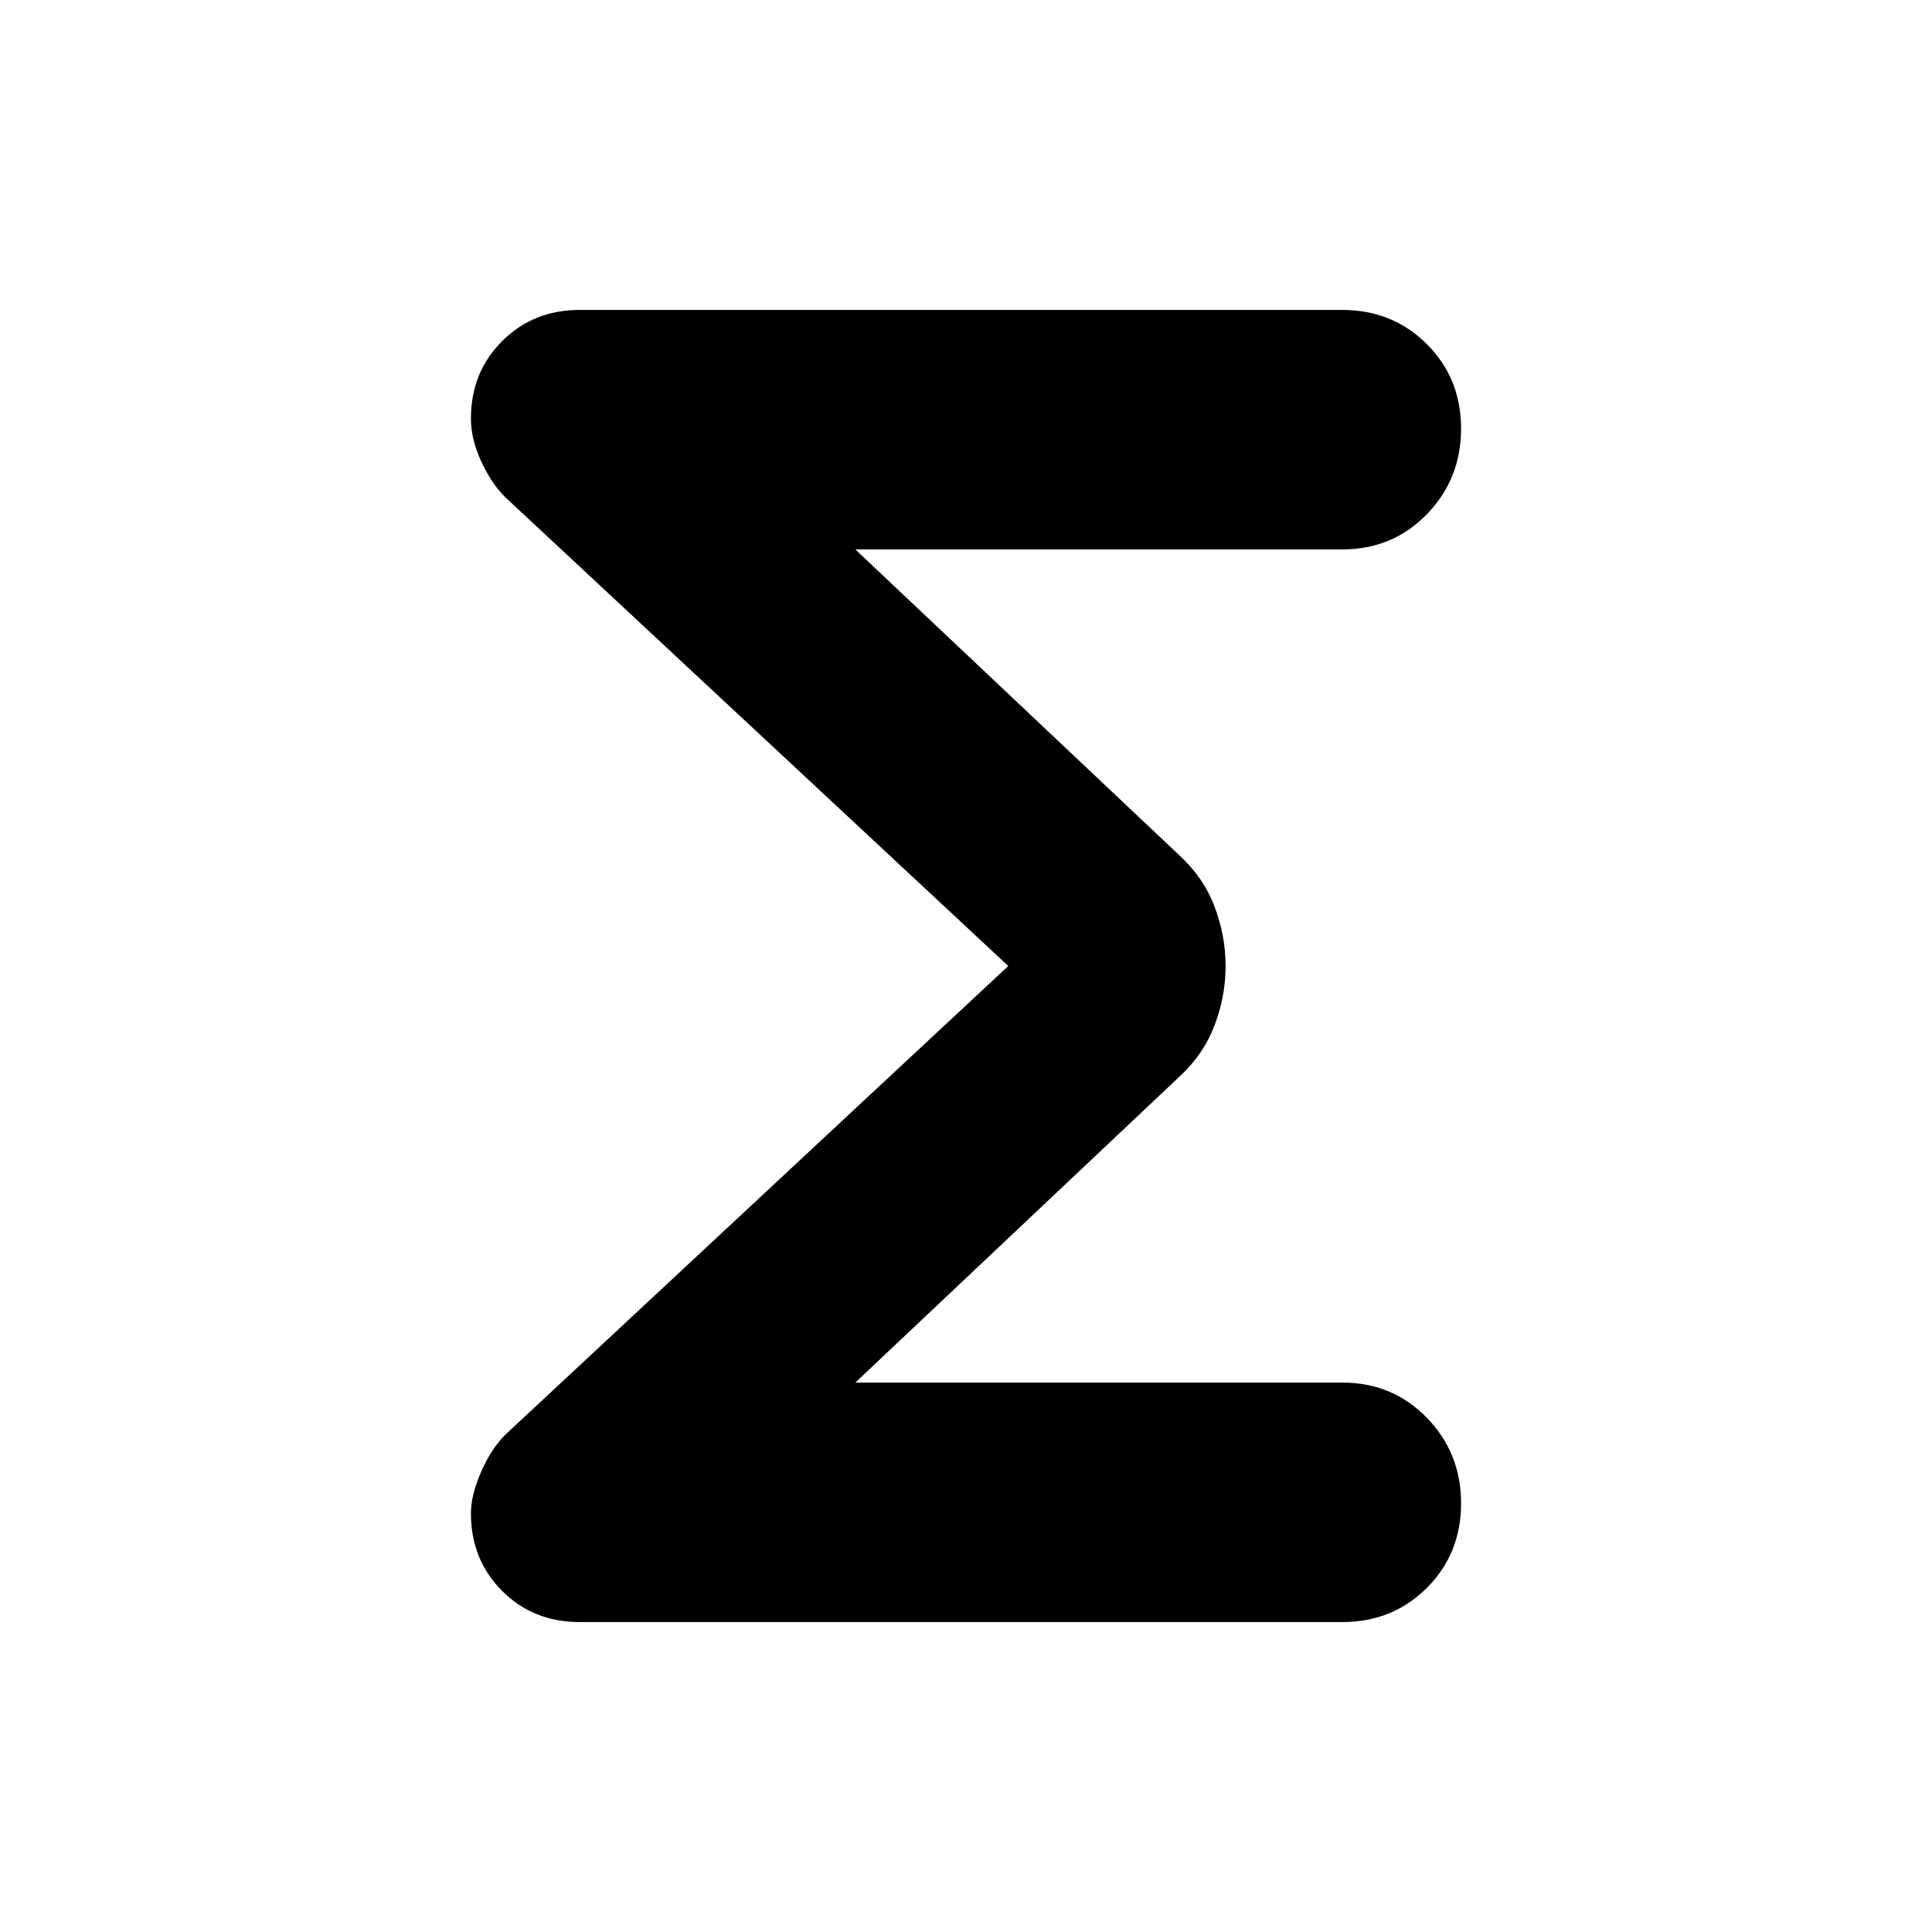 <svg xmlns="http://www.w3.org/2000/svg" height="40" width="40"><path d="M12 33.583q-.958 0-1.604-.645-.646-.646-.646-1.605 0-.375.208-.854.209-.479.5-.771L20.875 20l-10.417-9.708q-.291-.292-.5-.75-.208-.459-.208-.875 0-.959.646-1.604.646-.646 1.604-.646h15.792q1.041 0 1.75.708.708.708.708 1.75t-.708 1.771q-.709.729-1.75.729H17.708l6.709 6.333q.5.459.729 1.063.229.604.229 1.229 0 .625-.229 1.229-.229.604-.729 1.063l-6.709 6.333h10.084q1.041 0 1.75.729.708.729.708 1.771 0 1.042-.708 1.75-.709.708-1.75.708Z"/></svg>